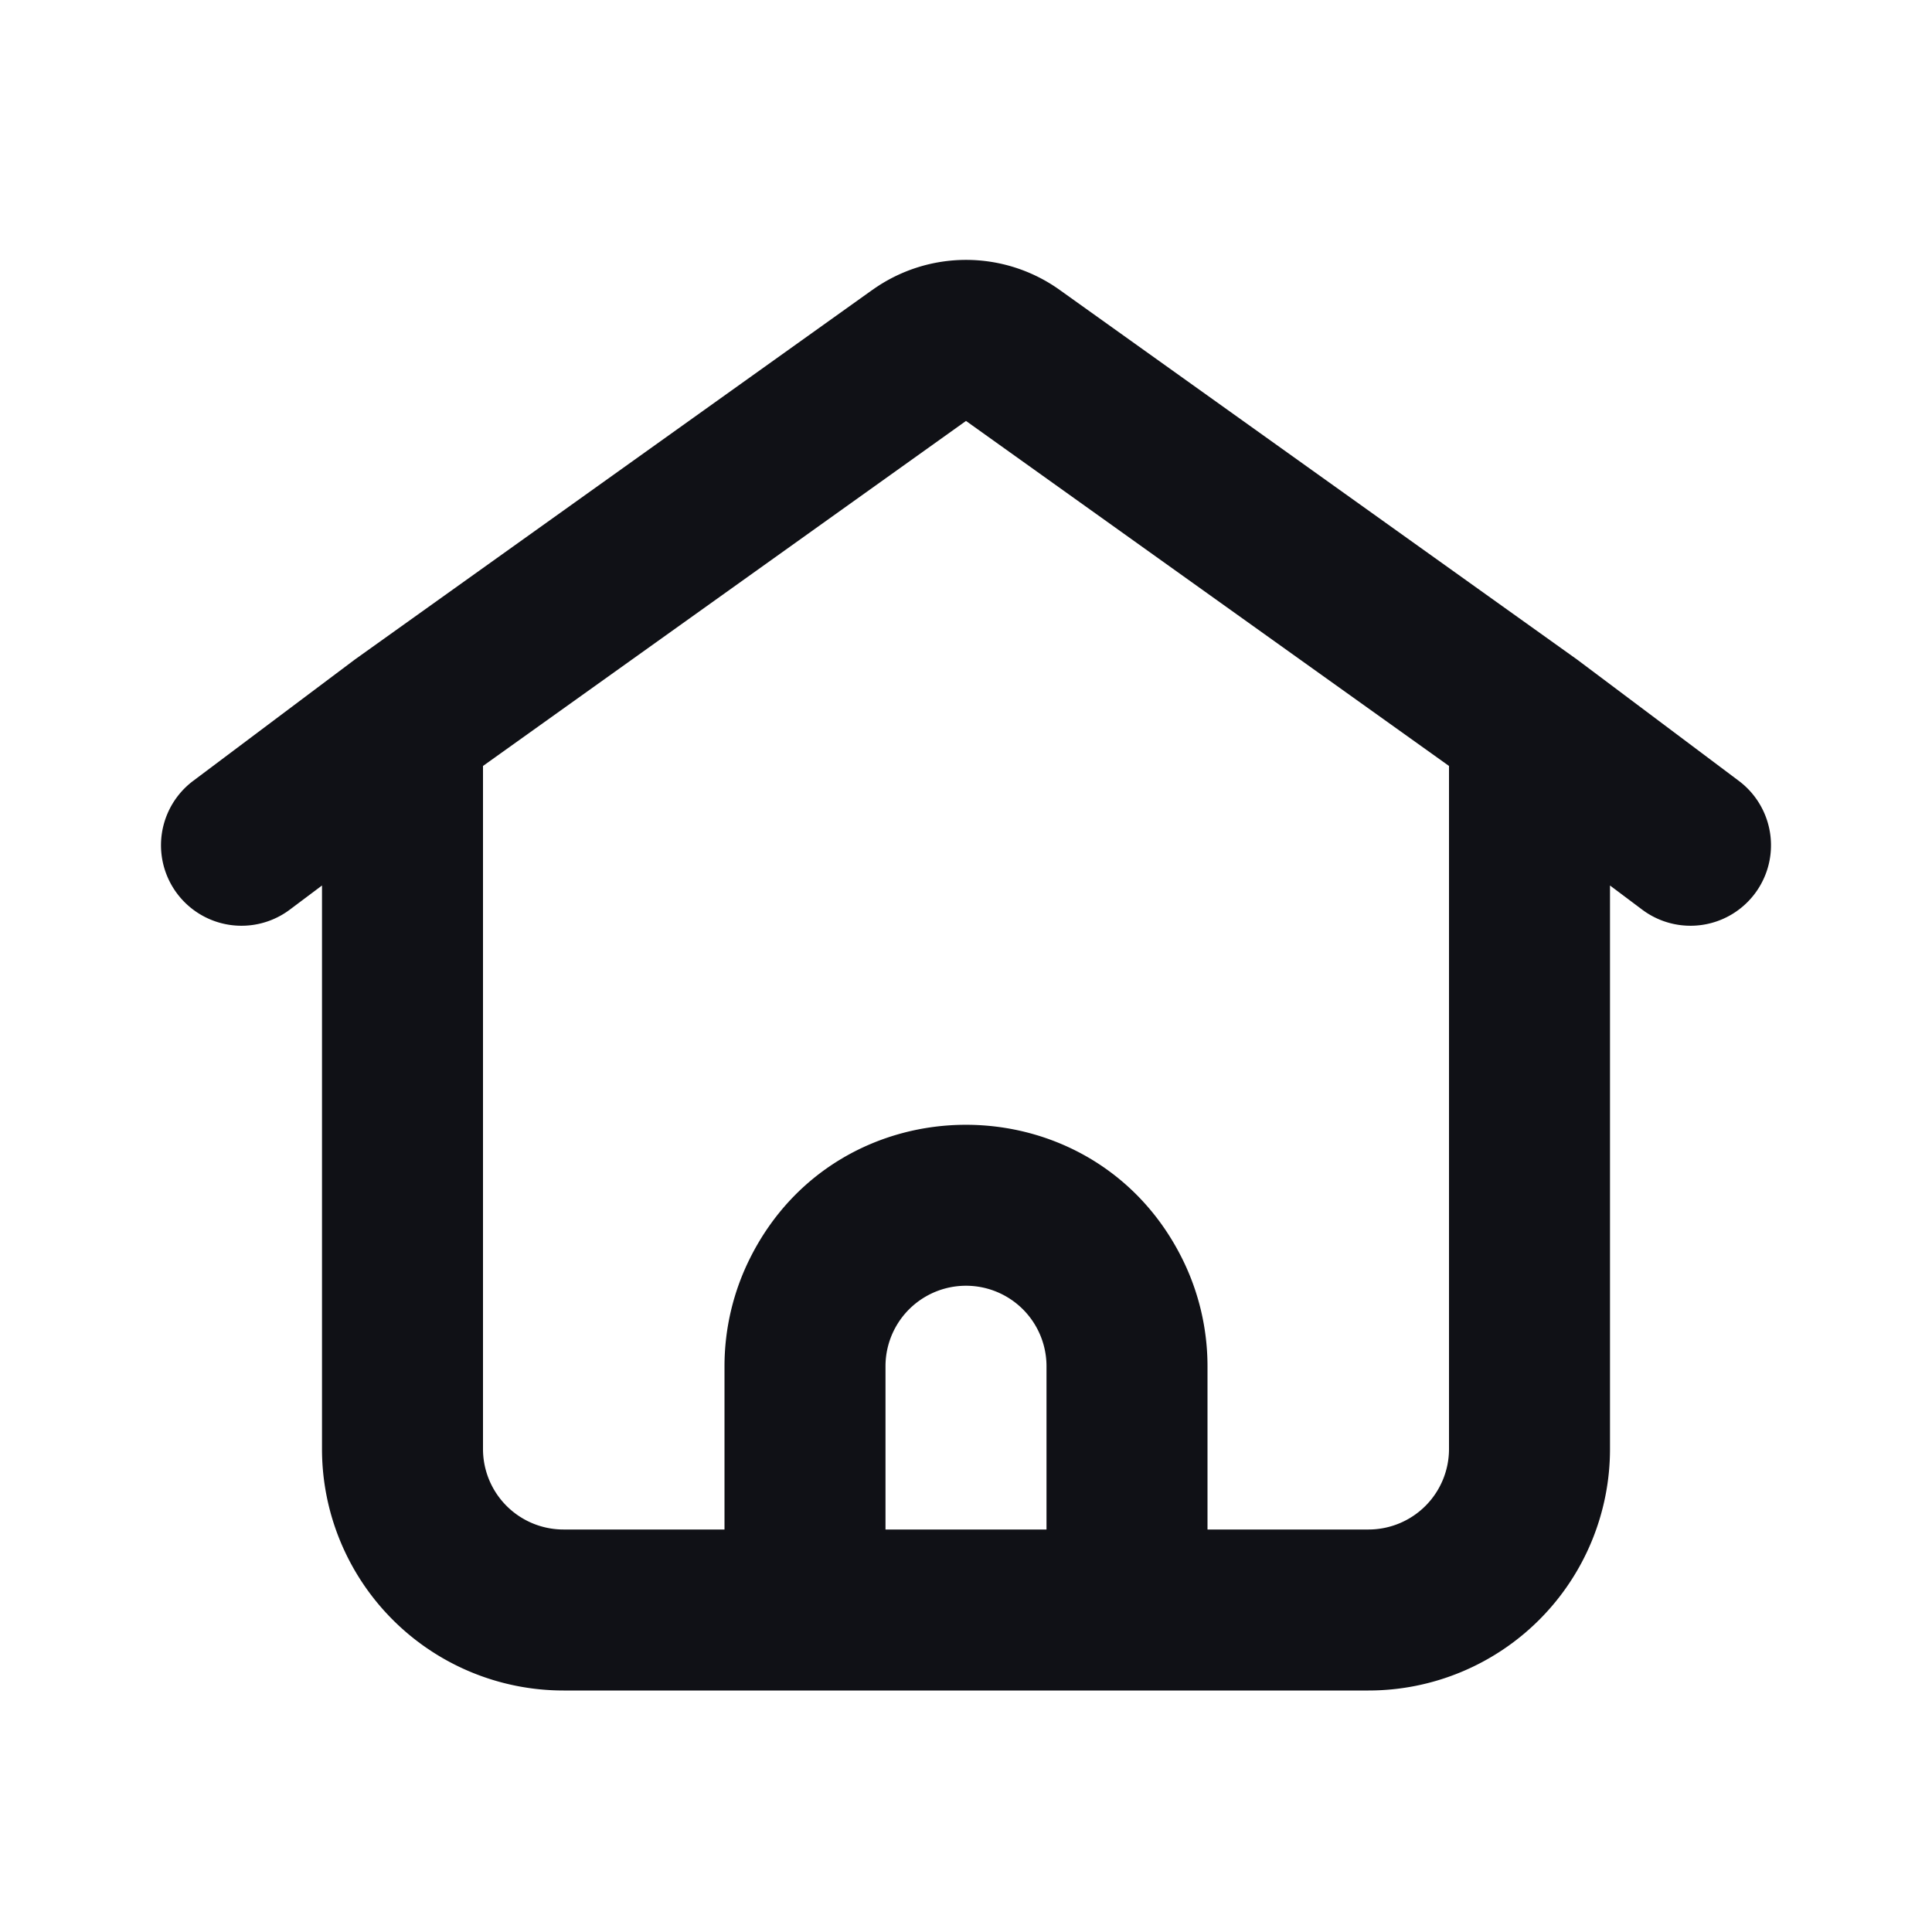 <svg xmlns="http://www.w3.org/2000/svg" width="24" height="24" fill="none" viewBox="0 0 24 24"><path fill="#101116" fill-rule="evenodd" d="M10.838 3.601a2 2 0 0 1 2.325 0l6.428 4.592L21.6 9.7a1 1 0 0 1-1.2 1.6L20 11v7a3 3 0 0 1-3 3H7a3 3 0 0 1-3-3v-7l-.4.3a1 1 0 0 1-1.2-1.6l2.008-1.507 6.429-4.592ZM6 9.515V18a1 1 0 0 0 1 1h2v-2.028a3 3 0 0 1 .317-1.342c1.105-2.21 4.26-2.21 5.366 0A3 3 0 0 1 15 16.973V19h2a1 1 0 0 0 1-1V9.515l-6-4.286-6 4.286ZM13 19v-2.028a1 1 0 0 0-2 0V19h2Z" clip-rule="evenodd"/></svg>